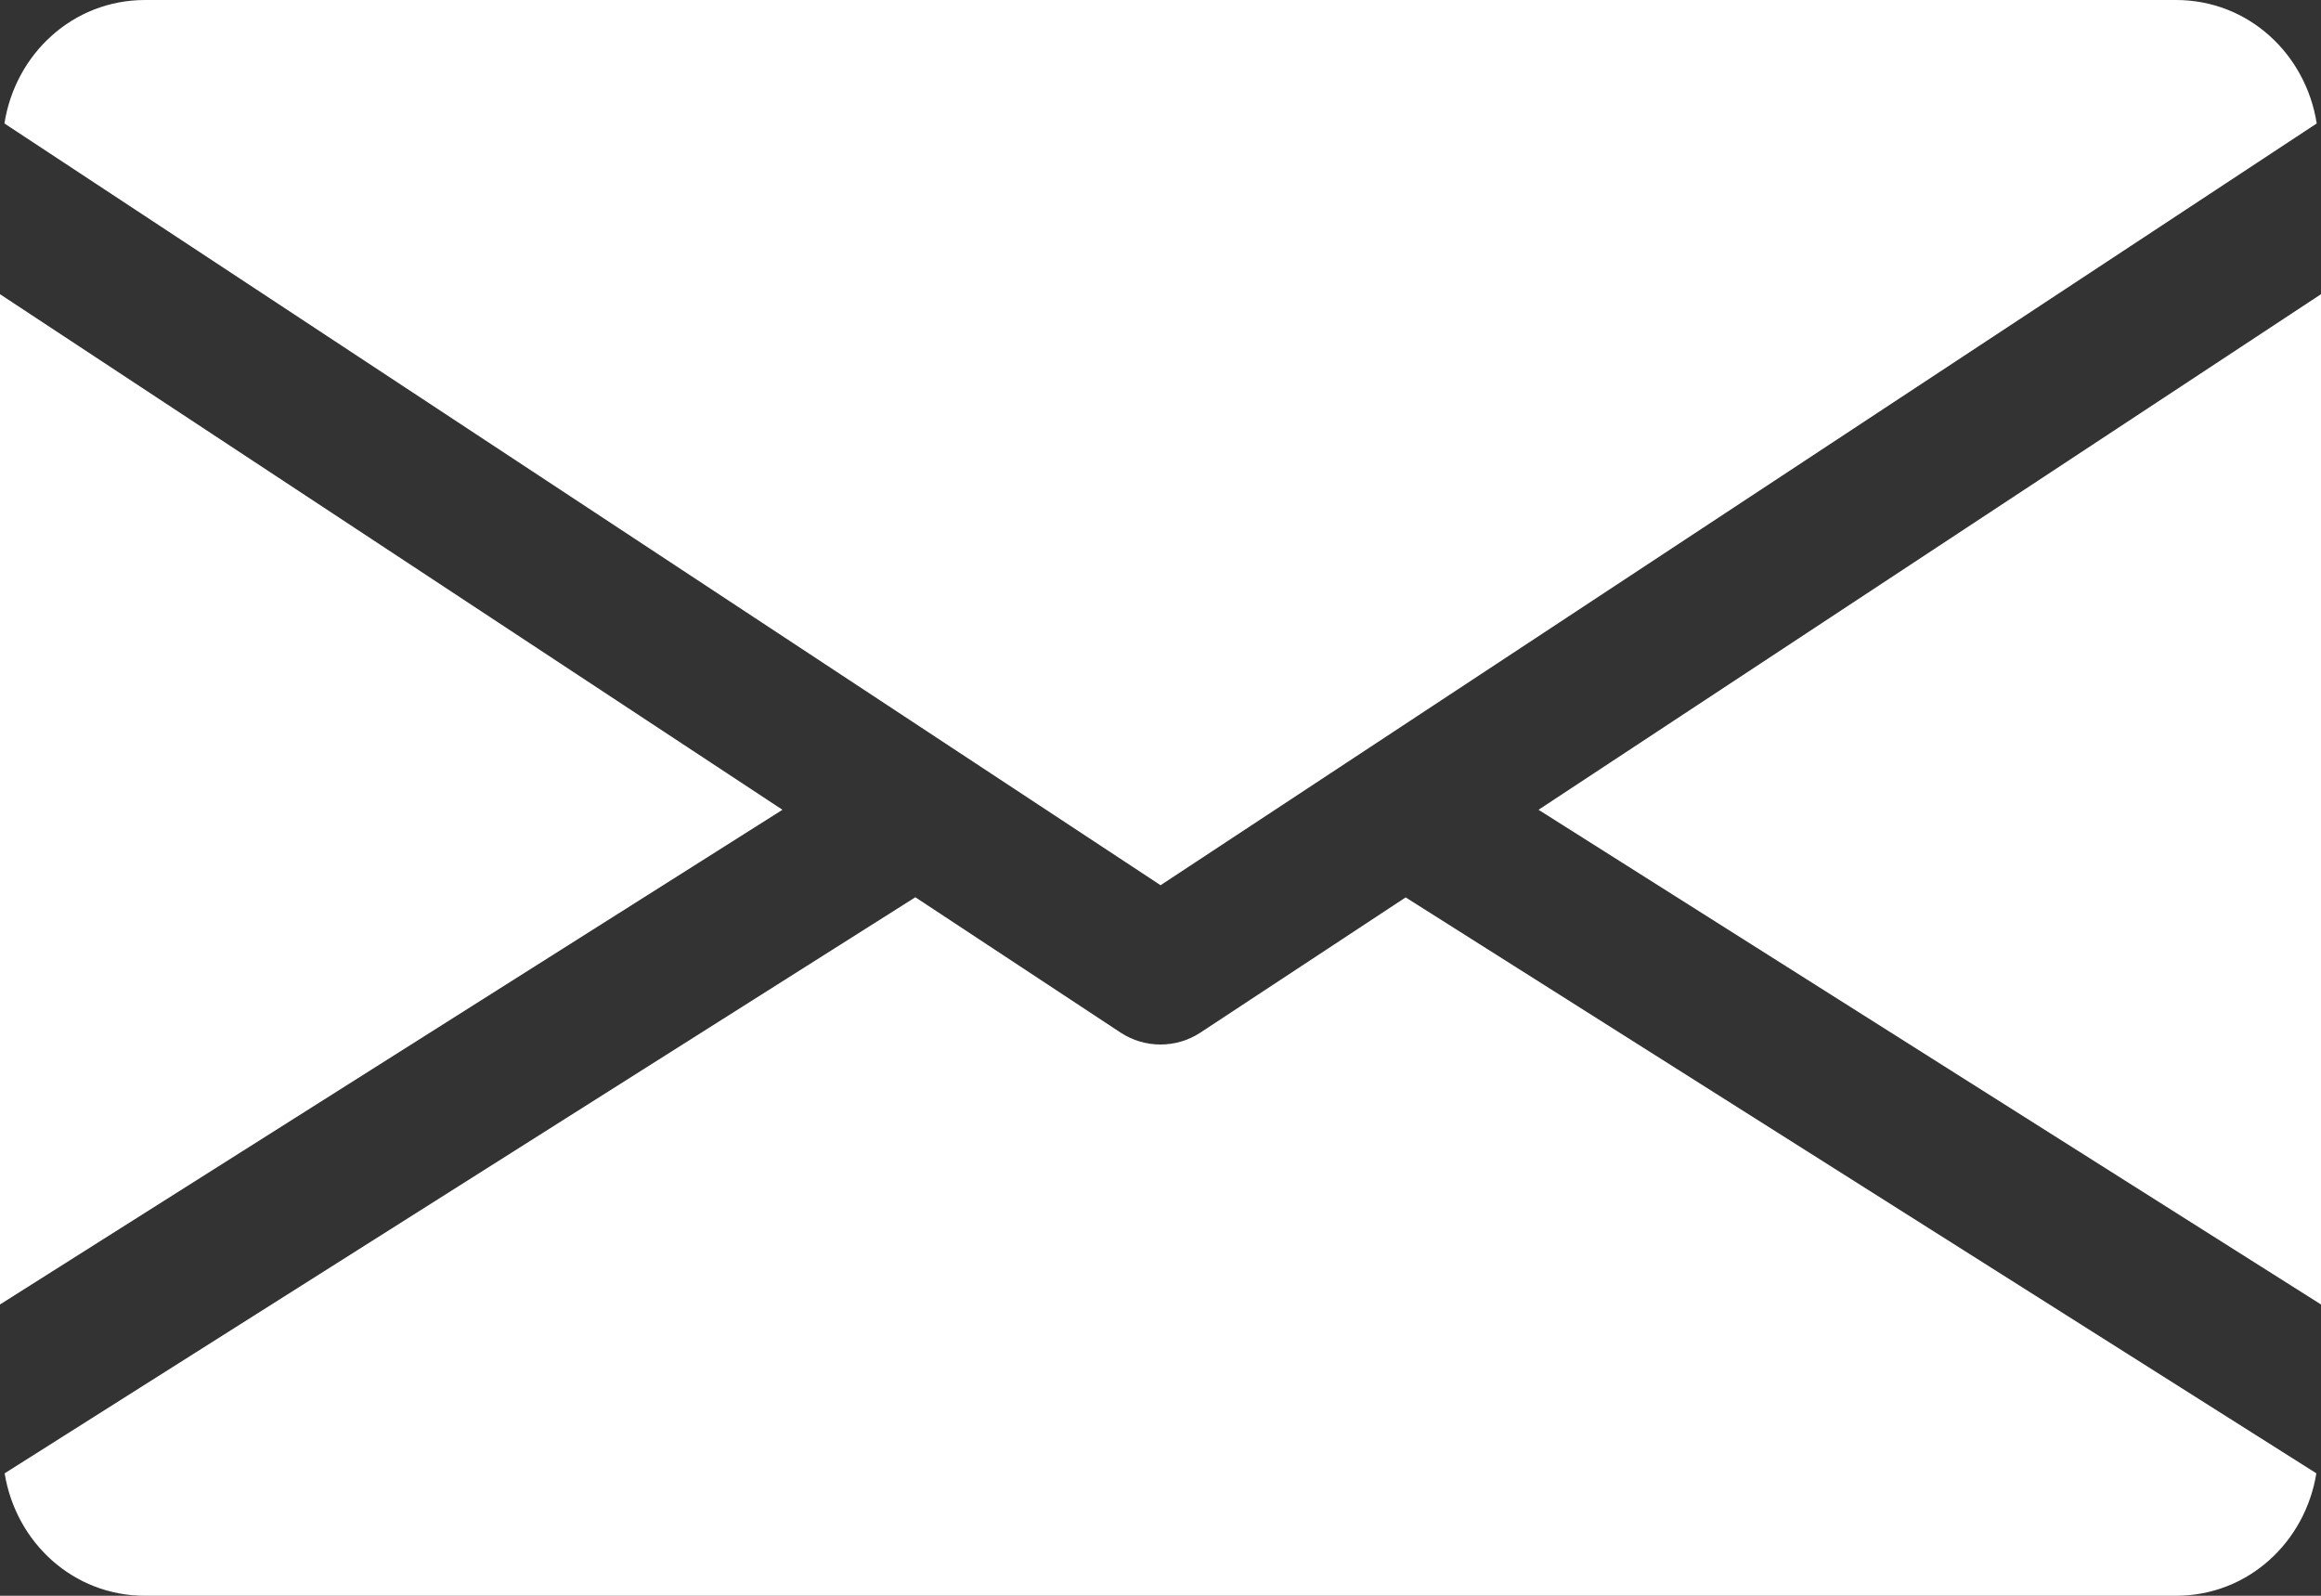 <svg width="32" height="22" viewBox="0 0 32 22" fill="none" xmlns="http://www.w3.org/2000/svg">
<rect x="0" y="0" width="32" height="22" fill="#333333" stroke="none"/>
<path d="M21.212 11.164L32 17.984V4.056L21.212 11.164Z" fill="white"/>
<path d="M0 4.056V17.984L10.788 11.164L0 4.056Z" fill="white"/>
<path d="M30.001 0H2.001C1.003 0 0.211 0.744 0.061 1.702L16.001 12.204L31.941 1.702C31.791 0.744 30.999 0 30.001 0Z" fill="white"/>
<path d="M19.38 12.372L16.55 14.236C16.382 14.346 16.192 14.4 16 14.4C15.808 14.4 15.618 14.346 15.45 14.236L12.62 12.37L0.064 20.312C0.218 21.262 1.006 22 2 22H30C30.994 22 31.782 21.262 31.936 20.312L19.38 12.372Z" fill="white"/>
</svg>
